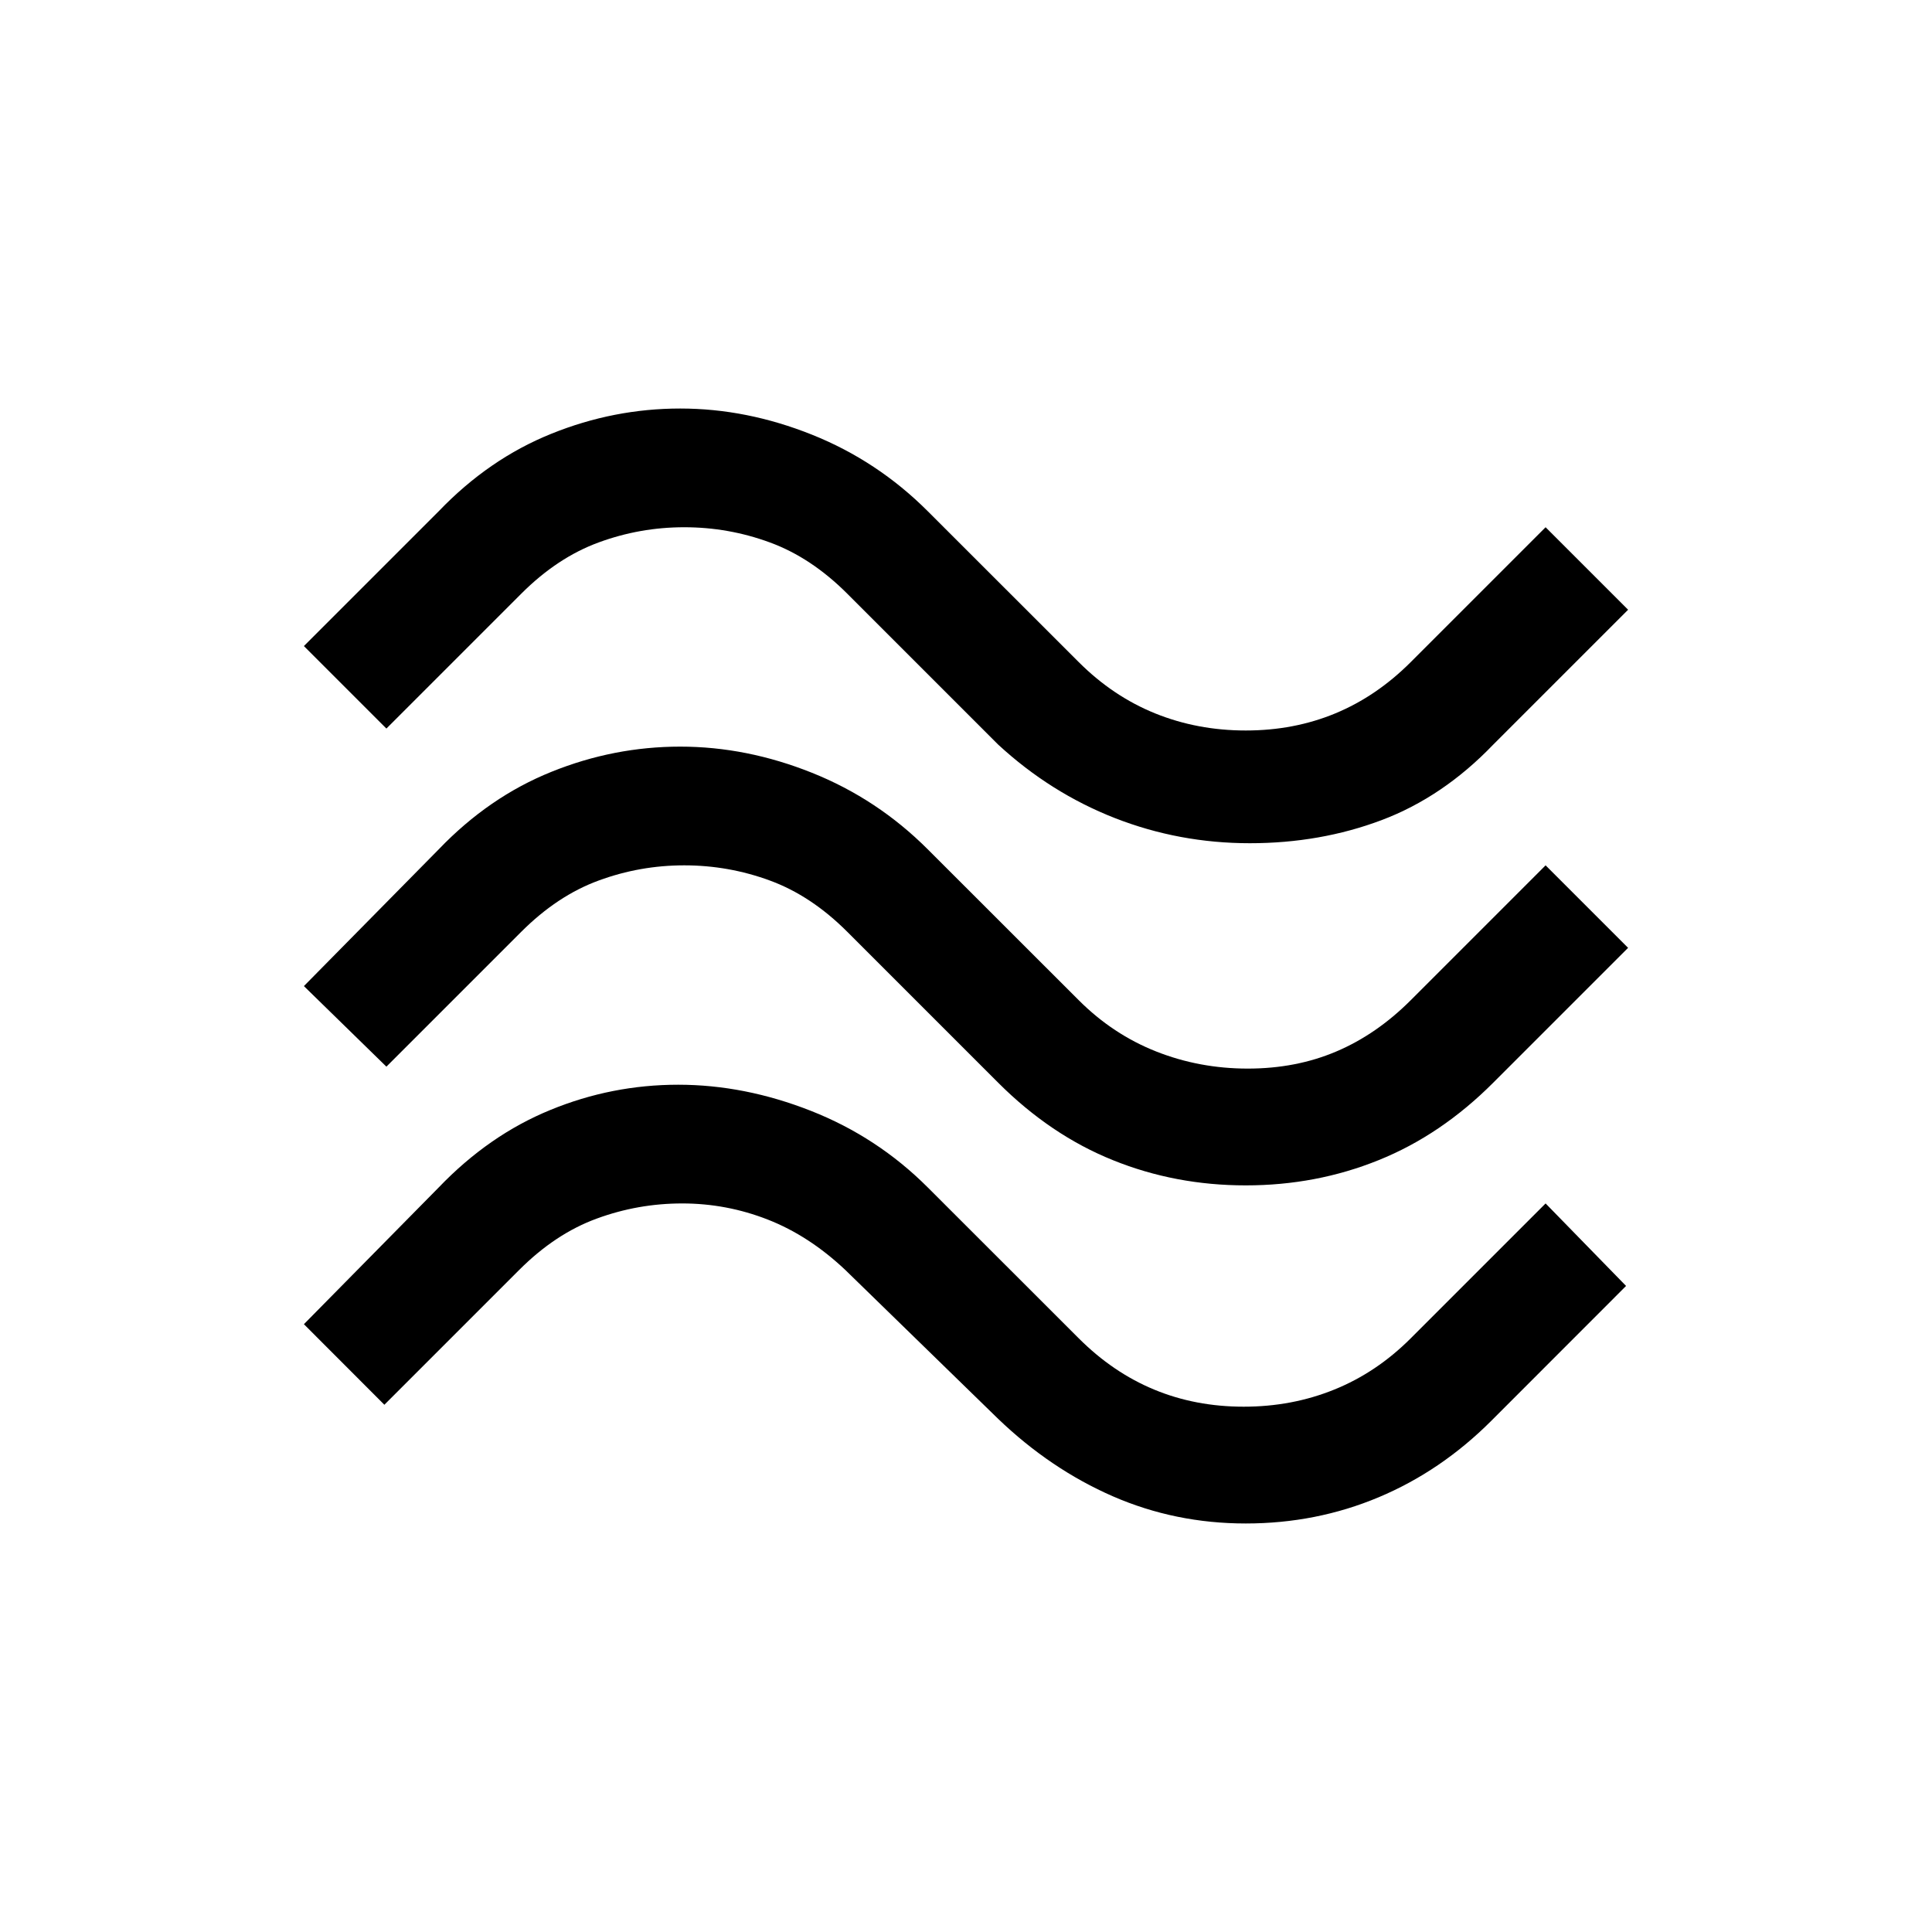 <svg xmlns="http://www.w3.org/2000/svg" height="20" width="20"><path d="M15.458 7.708q-.52.542-1.156.782-.635.239-1.364.239-.73 0-1.396-.26-.667-.261-1.209-.761L8.771 6.146q-.375-.375-.802-.531-.427-.157-.886-.157-.458 0-.885.157-.427.156-.802.531L4 7.542l-.854-.854 1.396-1.396q.52-.542 1.166-.802.646-.261 1.334-.261.687 0 1.364.271t1.198.792l1.563 1.562q.354.354.791.531.438.177.938.177.5 0 .927-.177.427-.177.781-.531L16 5.458l.854.854Zm0 3.5q-.541.542-1.187.802-.646.261-1.375.261t-1.375-.261q-.646-.26-1.188-.802L8.771 9.646q-.375-.375-.802-.531-.427-.157-.886-.157-.458 0-.885.157-.427.156-.802.531L4 11.042l-.854-.834 1.396-1.416q.52-.542 1.166-.802.646-.261 1.334-.261.687 0 1.364.271t1.198.792l1.563 1.562q.354.354.802.531.448.177.948.177.5 0 .916-.177.417-.177.771-.531L16 8.958l.854.854Zm-.02 3.5q-.521.521-1.167.792t-1.375.271q-.729 0-1.375-.281-.646-.282-1.188-.802L8.75 13.146q-.375-.354-.802-.521-.427-.167-.886-.167-.458 0-.885.157-.427.156-.802.531l-1.396 1.396-.833-.834 1.396-1.416q.52-.542 1.156-.802.635-.261 1.323-.261.687 0 1.375.271.687.271 1.208.792l1.563 1.562q.354.354.781.531.427.177.927.177t.937-.177q.438-.177.792-.531L16 12.458l.833.854Z"/></svg>